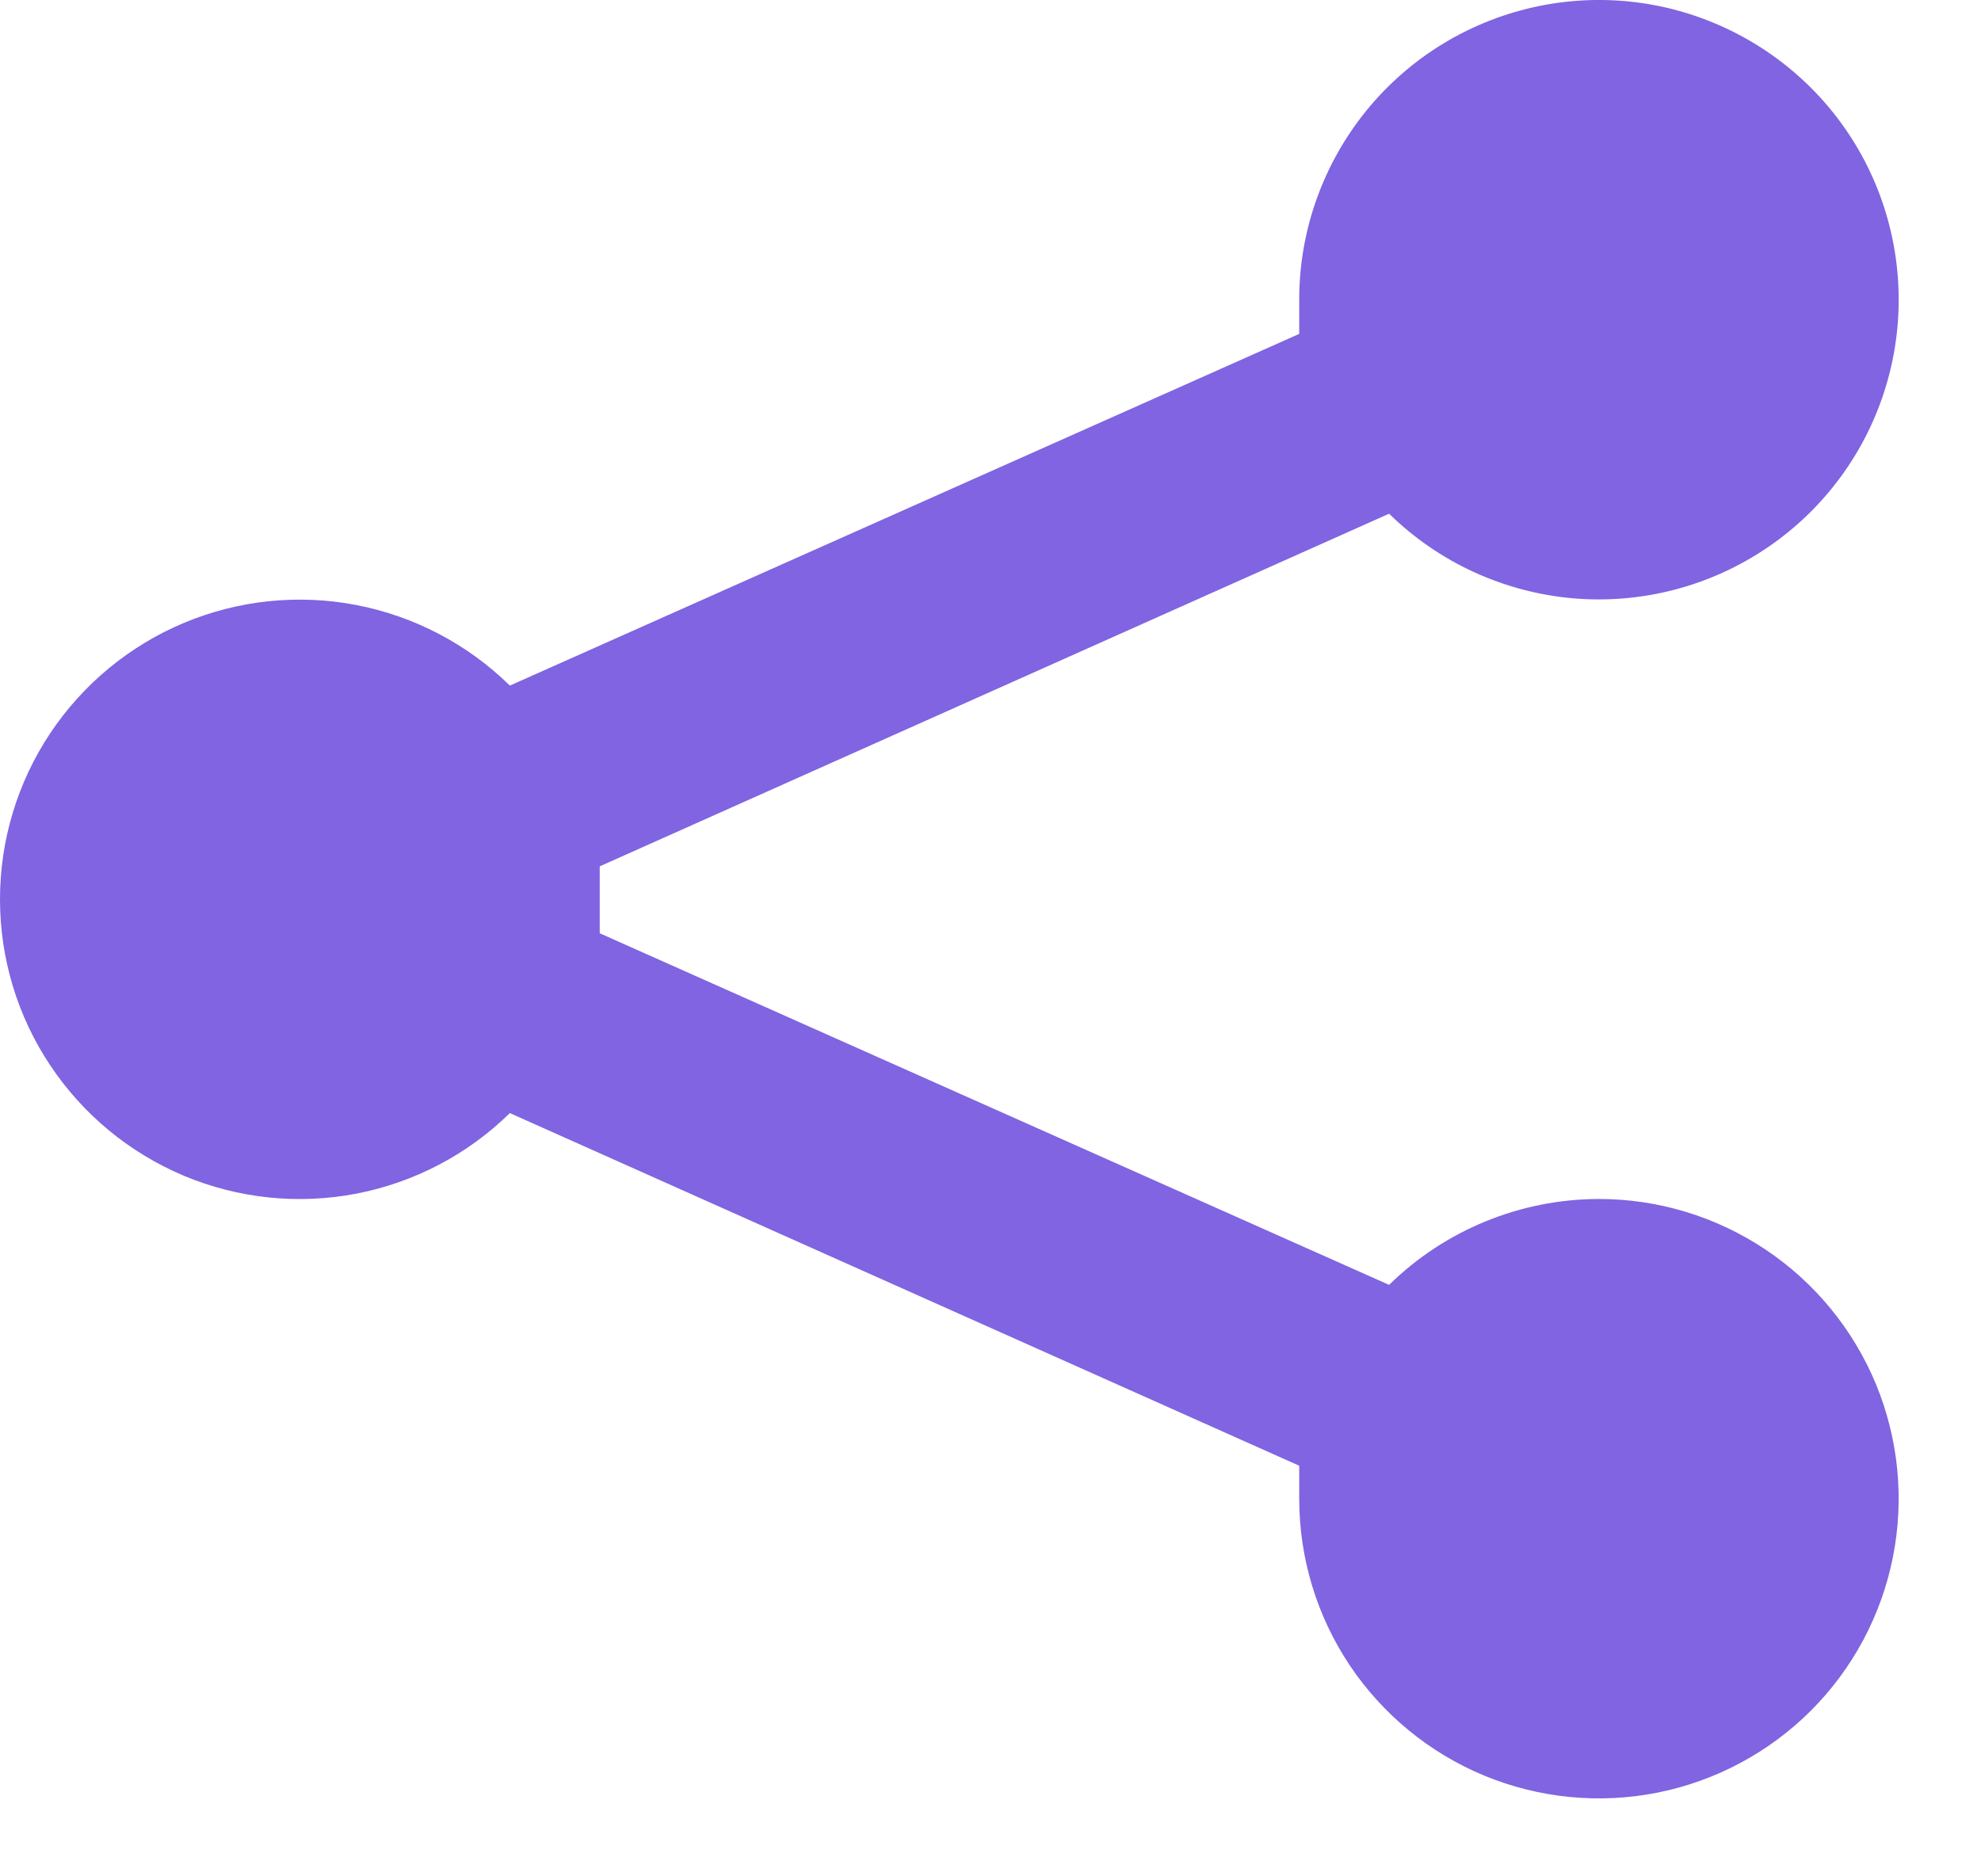 <svg width="19" height="18" viewBox="0 0 19 18" fill="none" xmlns="http://www.w3.org/2000/svg">
<path d="M15.336 11.502C14.583 11.503 13.86 11.799 13.323 12.326L5.752 8.953V8.311L13.323 4.928C13.797 5.393 14.418 5.679 15.079 5.739C15.741 5.798 16.402 5.626 16.951 5.253C17.501 4.88 17.904 4.328 18.092 3.692C18.281 3.055 18.243 2.373 17.986 1.76C17.729 1.148 17.267 0.644 16.68 0.334C16.093 0.023 15.417 -0.075 14.766 0.057C14.115 0.189 13.53 0.541 13.11 1.055C12.69 1.57 12.46 2.213 12.461 2.877V3.203L4.89 6.577C4.486 6.18 3.973 5.911 3.417 5.804C2.861 5.697 2.285 5.757 1.763 5.976C1.241 6.195 0.795 6.564 0.481 7.035C0.167 7.507 0 8.061 0 8.627C0 9.194 0.167 9.748 0.481 10.219C0.795 10.691 1.241 11.059 1.763 11.279C2.285 11.498 2.861 11.558 3.417 11.451C3.973 11.344 4.486 11.075 4.89 10.678L12.461 14.061V14.377C12.461 14.946 12.629 15.502 12.945 15.975C13.261 16.447 13.71 16.816 14.236 17.034C14.761 17.251 15.339 17.308 15.897 17.197C16.454 17.086 16.967 16.812 17.369 16.41C17.771 16.008 18.044 15.496 18.155 14.938C18.266 14.38 18.209 13.803 17.992 13.277C17.774 12.752 17.406 12.303 16.933 11.987C16.46 11.671 15.904 11.502 15.336 11.502Z" fill="#8064E1"/>
</svg>
